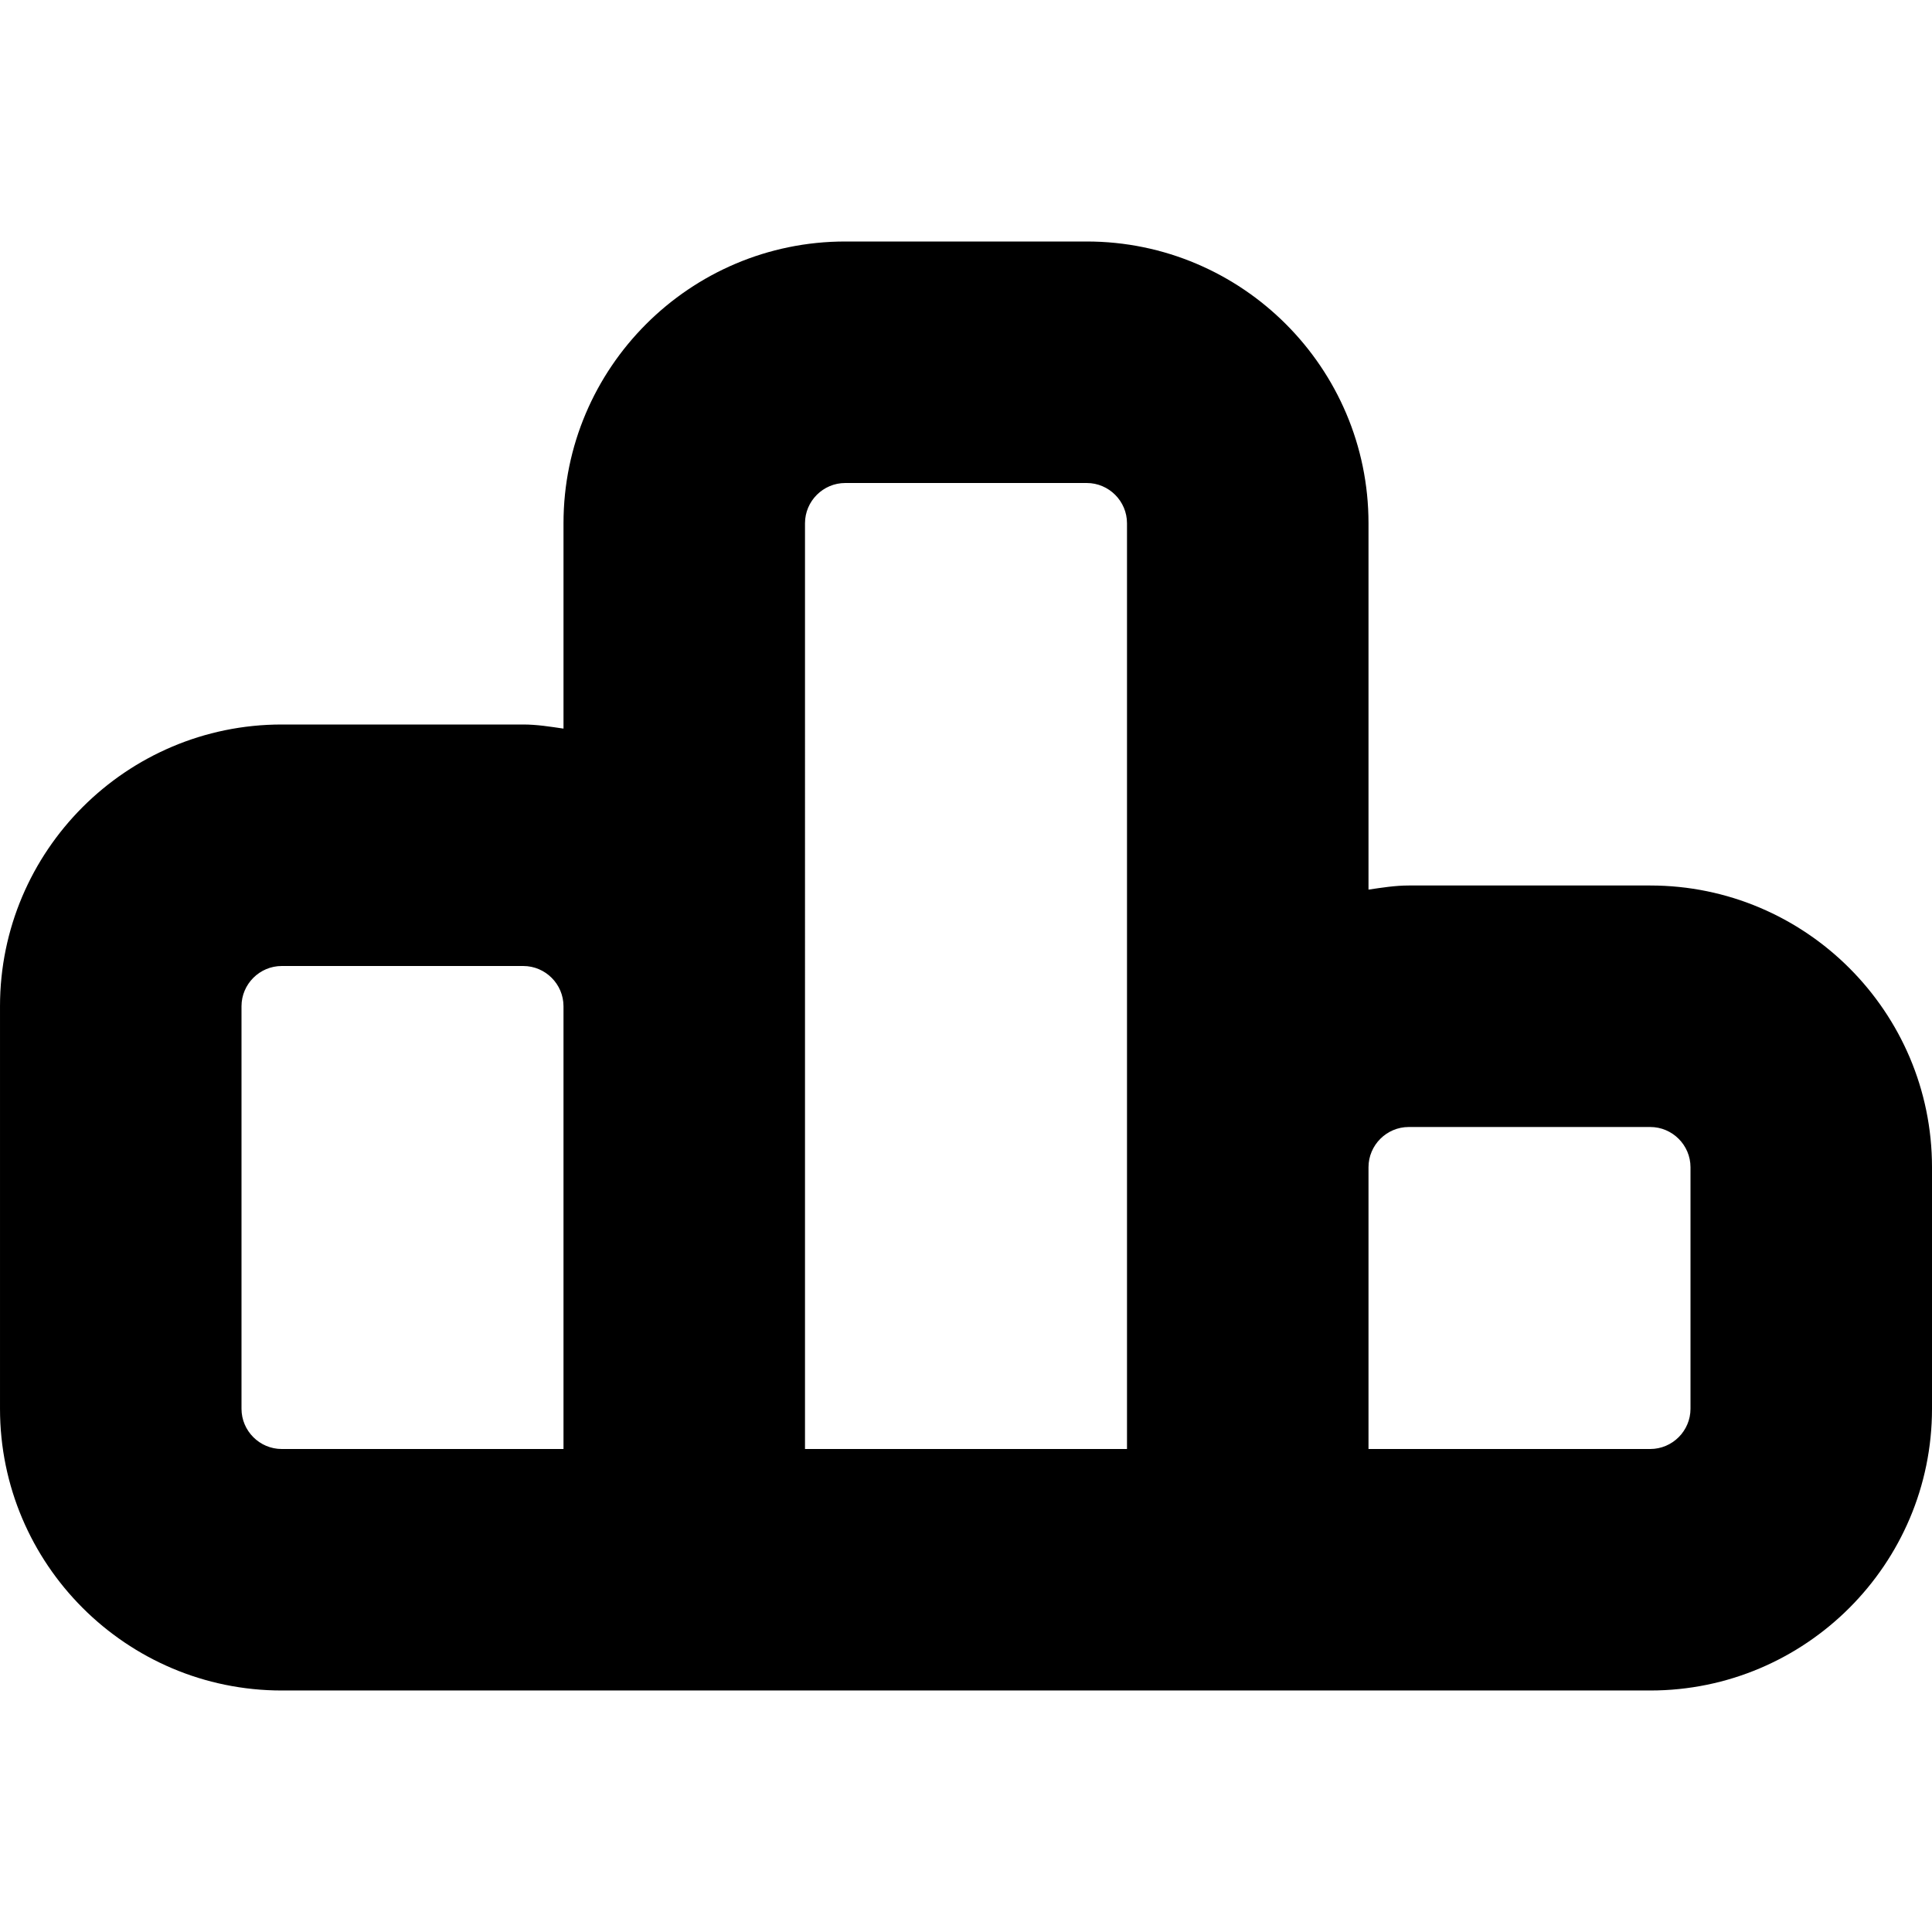 <?xml version="1.0" encoding="UTF-8"?>
<svg xmlns="http://www.w3.org/2000/svg" id="Layer_1" data-name="Layer 1" viewBox="0 0 24 24">
  <path d="m20.5,11h-3c-.171,0-.335.027-.5.051v-4.551c0-1.93-1.57-3.5-3.5-3.5h-3c-1.93,0-3.5,1.57-3.5,3.5v2.551c-.165-.024-.329-.051-.5-.051h-3c-1.93,0-3.5,1.57-3.5,3.5v5c0,1.93,1.57,3.5,3.5,3.5h17c1.93,0,3.5-1.57,3.5-3.5v-3c0-1.93-1.57-3.5-3.5-3.5ZM3,17.5v-5c0-.275.225-.5.5-.5h3c.275,0,.5.225.5.5v5.5h-3.5c-.275,0-.5-.225-.5-.5Zm7-11c0-.275.225-.5.5-.5h3c.275,0,.5.225.5.5v11.5h-4V6.5Zm11,11c0,.275-.225.5-.5.5h-3.5v-3.5c0-.275.225-.5.5-.5h3c.275,0,.5.225.5.5v3Z"/>
</svg>

